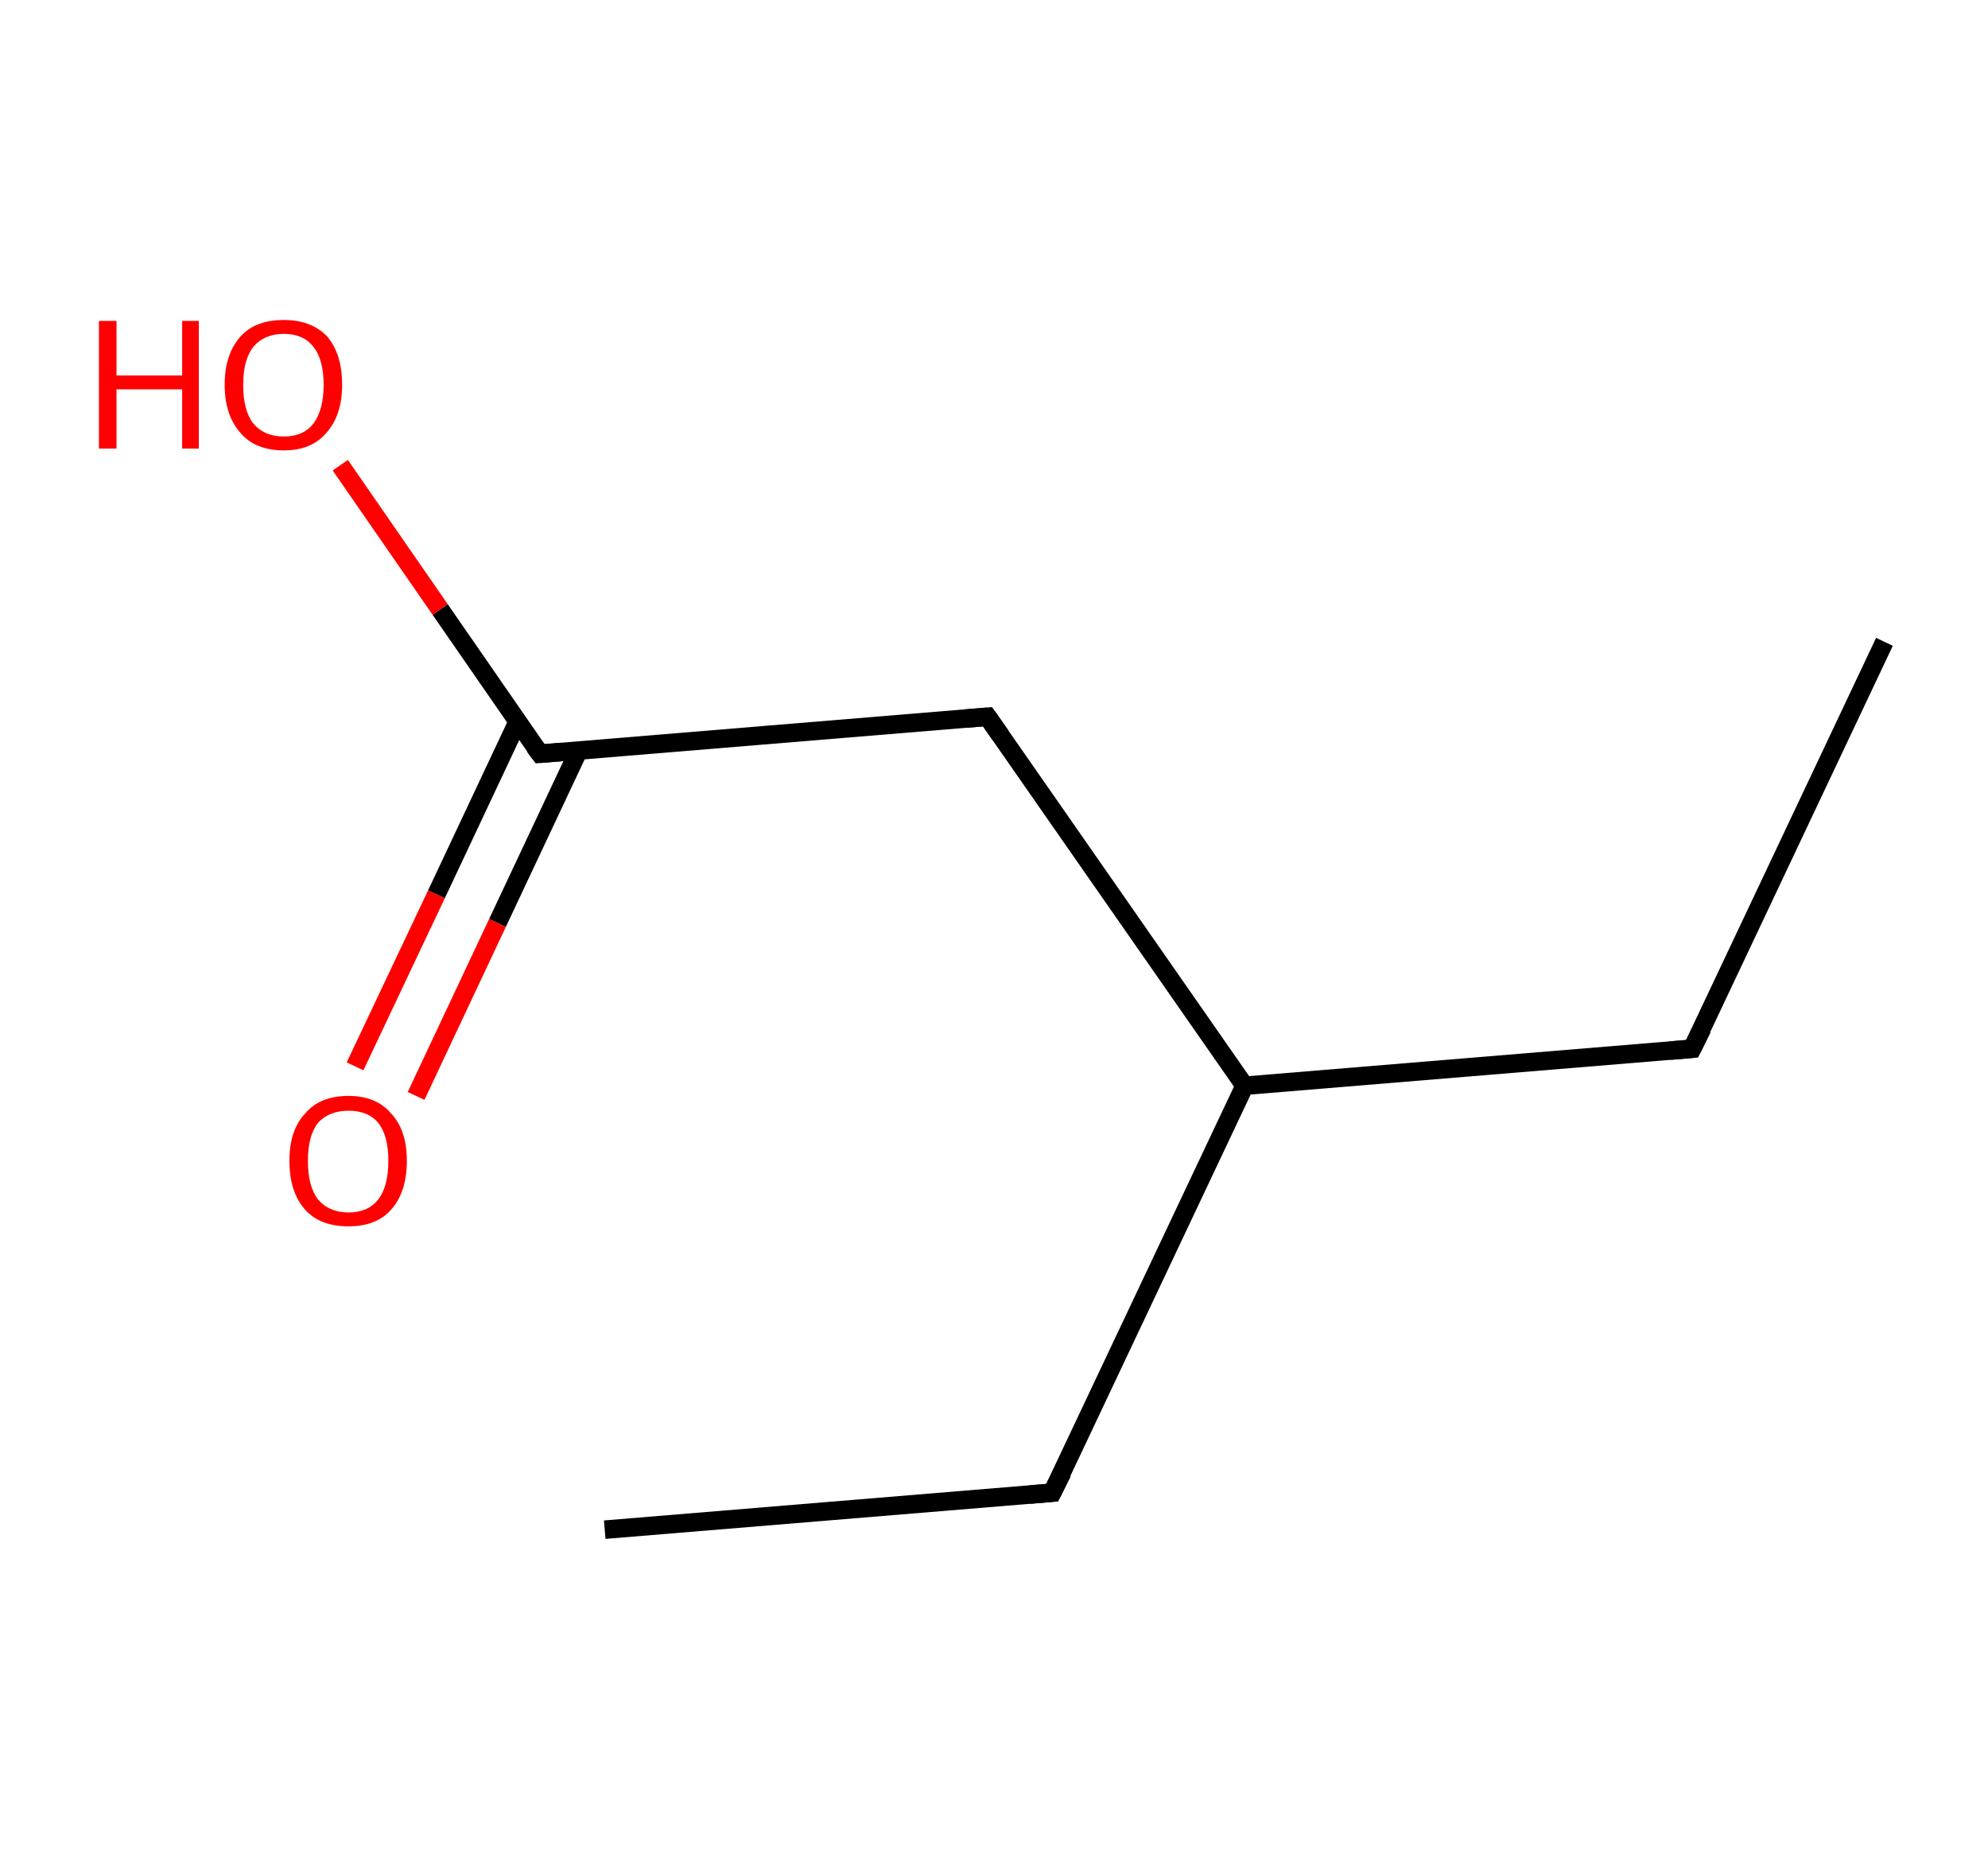 <?xml version='1.0' encoding='ASCII' standalone='yes'?>
<svg xmlns="http://www.w3.org/2000/svg" xmlns:rdkit="http://www.rdkit.org/xml" xmlns:xlink="http://www.w3.org/1999/xlink" version="1.1" baseProfile="full" xml:space="preserve" width="215px" height="200px" viewBox="0 0 215 200">
<!-- END OF HEADER -->
<rect style="opacity:1.0;fill:#FFFFFF;stroke:none" width="215.0" height="200.0" x="0.0" y="0.0"> </rect>
<path class="bond-0 atom-0 atom-1" d="M 203.8,69.4 L 183.0,113.4" style="fill:none;fill-rule:evenodd;stroke:#000000;stroke-width:2.0px;stroke-linecap:butt;stroke-linejoin:miter;stroke-opacity:1"/>
<path class="bond-1 atom-1 atom-2" d="M 183.0,113.4 L 134.6,117.4" style="fill:none;fill-rule:evenodd;stroke:#000000;stroke-width:2.0px;stroke-linecap:butt;stroke-linejoin:miter;stroke-opacity:1"/>
<path class="bond-2 atom-2 atom-3" d="M 134.6,117.4 L 113.8,161.4" style="fill:none;fill-rule:evenodd;stroke:#000000;stroke-width:2.0px;stroke-linecap:butt;stroke-linejoin:miter;stroke-opacity:1"/>
<path class="bond-3 atom-3 atom-4" d="M 113.8,161.4 L 65.4,165.4" style="fill:none;fill-rule:evenodd;stroke:#000000;stroke-width:2.0px;stroke-linecap:butt;stroke-linejoin:miter;stroke-opacity:1"/>
<path class="bond-4 atom-2 atom-5" d="M 134.6,117.4 L 106.8,77.5" style="fill:none;fill-rule:evenodd;stroke:#000000;stroke-width:2.0px;stroke-linecap:butt;stroke-linejoin:miter;stroke-opacity:1"/>
<path class="bond-5 atom-5 atom-6" d="M 106.8,77.5 L 58.4,81.5" style="fill:none;fill-rule:evenodd;stroke:#000000;stroke-width:2.0px;stroke-linecap:butt;stroke-linejoin:miter;stroke-opacity:1"/>
<path class="bond-6 atom-6 atom-7" d="M 56.0,78.0 L 47.2,96.7" style="fill:none;fill-rule:evenodd;stroke:#000000;stroke-width:2.0px;stroke-linecap:butt;stroke-linejoin:miter;stroke-opacity:1"/>
<path class="bond-6 atom-6 atom-7" d="M 47.2,96.7 L 38.4,115.3" style="fill:none;fill-rule:evenodd;stroke:#FF0000;stroke-width:2.0px;stroke-linecap:butt;stroke-linejoin:miter;stroke-opacity:1"/>
<path class="bond-6 atom-6 atom-7" d="M 62.6,81.1 L 53.8,99.8" style="fill:none;fill-rule:evenodd;stroke:#000000;stroke-width:2.0px;stroke-linecap:butt;stroke-linejoin:miter;stroke-opacity:1"/>
<path class="bond-6 atom-6 atom-7" d="M 53.8,99.8 L 45.0,118.5" style="fill:none;fill-rule:evenodd;stroke:#FF0000;stroke-width:2.0px;stroke-linecap:butt;stroke-linejoin:miter;stroke-opacity:1"/>
<path class="bond-7 atom-6 atom-8" d="M 58.4,81.5 L 47.6,65.9" style="fill:none;fill-rule:evenodd;stroke:#000000;stroke-width:2.0px;stroke-linecap:butt;stroke-linejoin:miter;stroke-opacity:1"/>
<path class="bond-7 atom-6 atom-8" d="M 47.6,65.9 L 36.8,50.3" style="fill:none;fill-rule:evenodd;stroke:#FF0000;stroke-width:2.0px;stroke-linecap:butt;stroke-linejoin:miter;stroke-opacity:1"/>
<path d="M 184.1,111.2 L 183.0,113.4 L 180.6,113.6" style="fill:none;stroke:#000000;stroke-width:2.0px;stroke-linecap:butt;stroke-linejoin:miter;stroke-opacity:1;"/>
<path d="M 114.9,159.2 L 113.8,161.4 L 111.4,161.6" style="fill:none;stroke:#000000;stroke-width:2.0px;stroke-linecap:butt;stroke-linejoin:miter;stroke-opacity:1;"/>
<path d="M 108.2,79.5 L 106.8,77.5 L 104.4,77.7" style="fill:none;stroke:#000000;stroke-width:2.0px;stroke-linecap:butt;stroke-linejoin:miter;stroke-opacity:1;"/>
<path d="M 60.8,81.3 L 58.4,81.5 L 57.8,80.7" style="fill:none;stroke:#000000;stroke-width:2.0px;stroke-linecap:butt;stroke-linejoin:miter;stroke-opacity:1;"/>
<path class="atom-7" d="M 31.3 125.5 Q 31.3 122.2, 33.0 120.4 Q 34.6 118.5, 37.7 118.5 Q 40.7 118.5, 42.3 120.4 Q 44.0 122.2, 44.0 125.5 Q 44.0 128.9, 42.3 130.8 Q 40.7 132.6, 37.7 132.6 Q 34.6 132.6, 33.0 130.8 Q 31.3 128.9, 31.3 125.5 M 37.7 131.1 Q 39.8 131.1, 40.9 129.7 Q 42.0 128.3, 42.0 125.5 Q 42.0 122.8, 40.9 121.4 Q 39.8 120.1, 37.7 120.1 Q 35.6 120.1, 34.4 121.4 Q 33.3 122.8, 33.3 125.5 Q 33.3 128.3, 34.4 129.7 Q 35.6 131.1, 37.7 131.1 " fill="#FF0000"/>
<path class="atom-8" d="M 10.7 34.7 L 12.6 34.7 L 12.6 40.6 L 19.7 40.6 L 19.7 34.7 L 21.5 34.7 L 21.5 48.5 L 19.7 48.5 L 19.7 42.1 L 12.6 42.1 L 12.6 48.5 L 10.7 48.5 L 10.7 34.7 " fill="#FF0000"/>
<path class="atom-8" d="M 24.3 41.6 Q 24.3 38.3, 26.0 36.4 Q 27.6 34.6, 30.7 34.6 Q 33.7 34.6, 35.4 36.4 Q 37.0 38.3, 37.0 41.6 Q 37.0 44.9, 35.3 46.8 Q 33.7 48.7, 30.7 48.7 Q 27.6 48.7, 26.0 46.8 Q 24.3 44.9, 24.3 41.6 M 30.7 47.2 Q 32.8 47.2, 33.9 45.8 Q 35.0 44.3, 35.0 41.6 Q 35.0 38.9, 33.9 37.5 Q 32.8 36.1, 30.7 36.1 Q 28.6 36.1, 27.4 37.5 Q 26.3 38.9, 26.3 41.6 Q 26.3 44.4, 27.4 45.8 Q 28.6 47.2, 30.7 47.2 " fill="#FF0000"/>
</svg>
